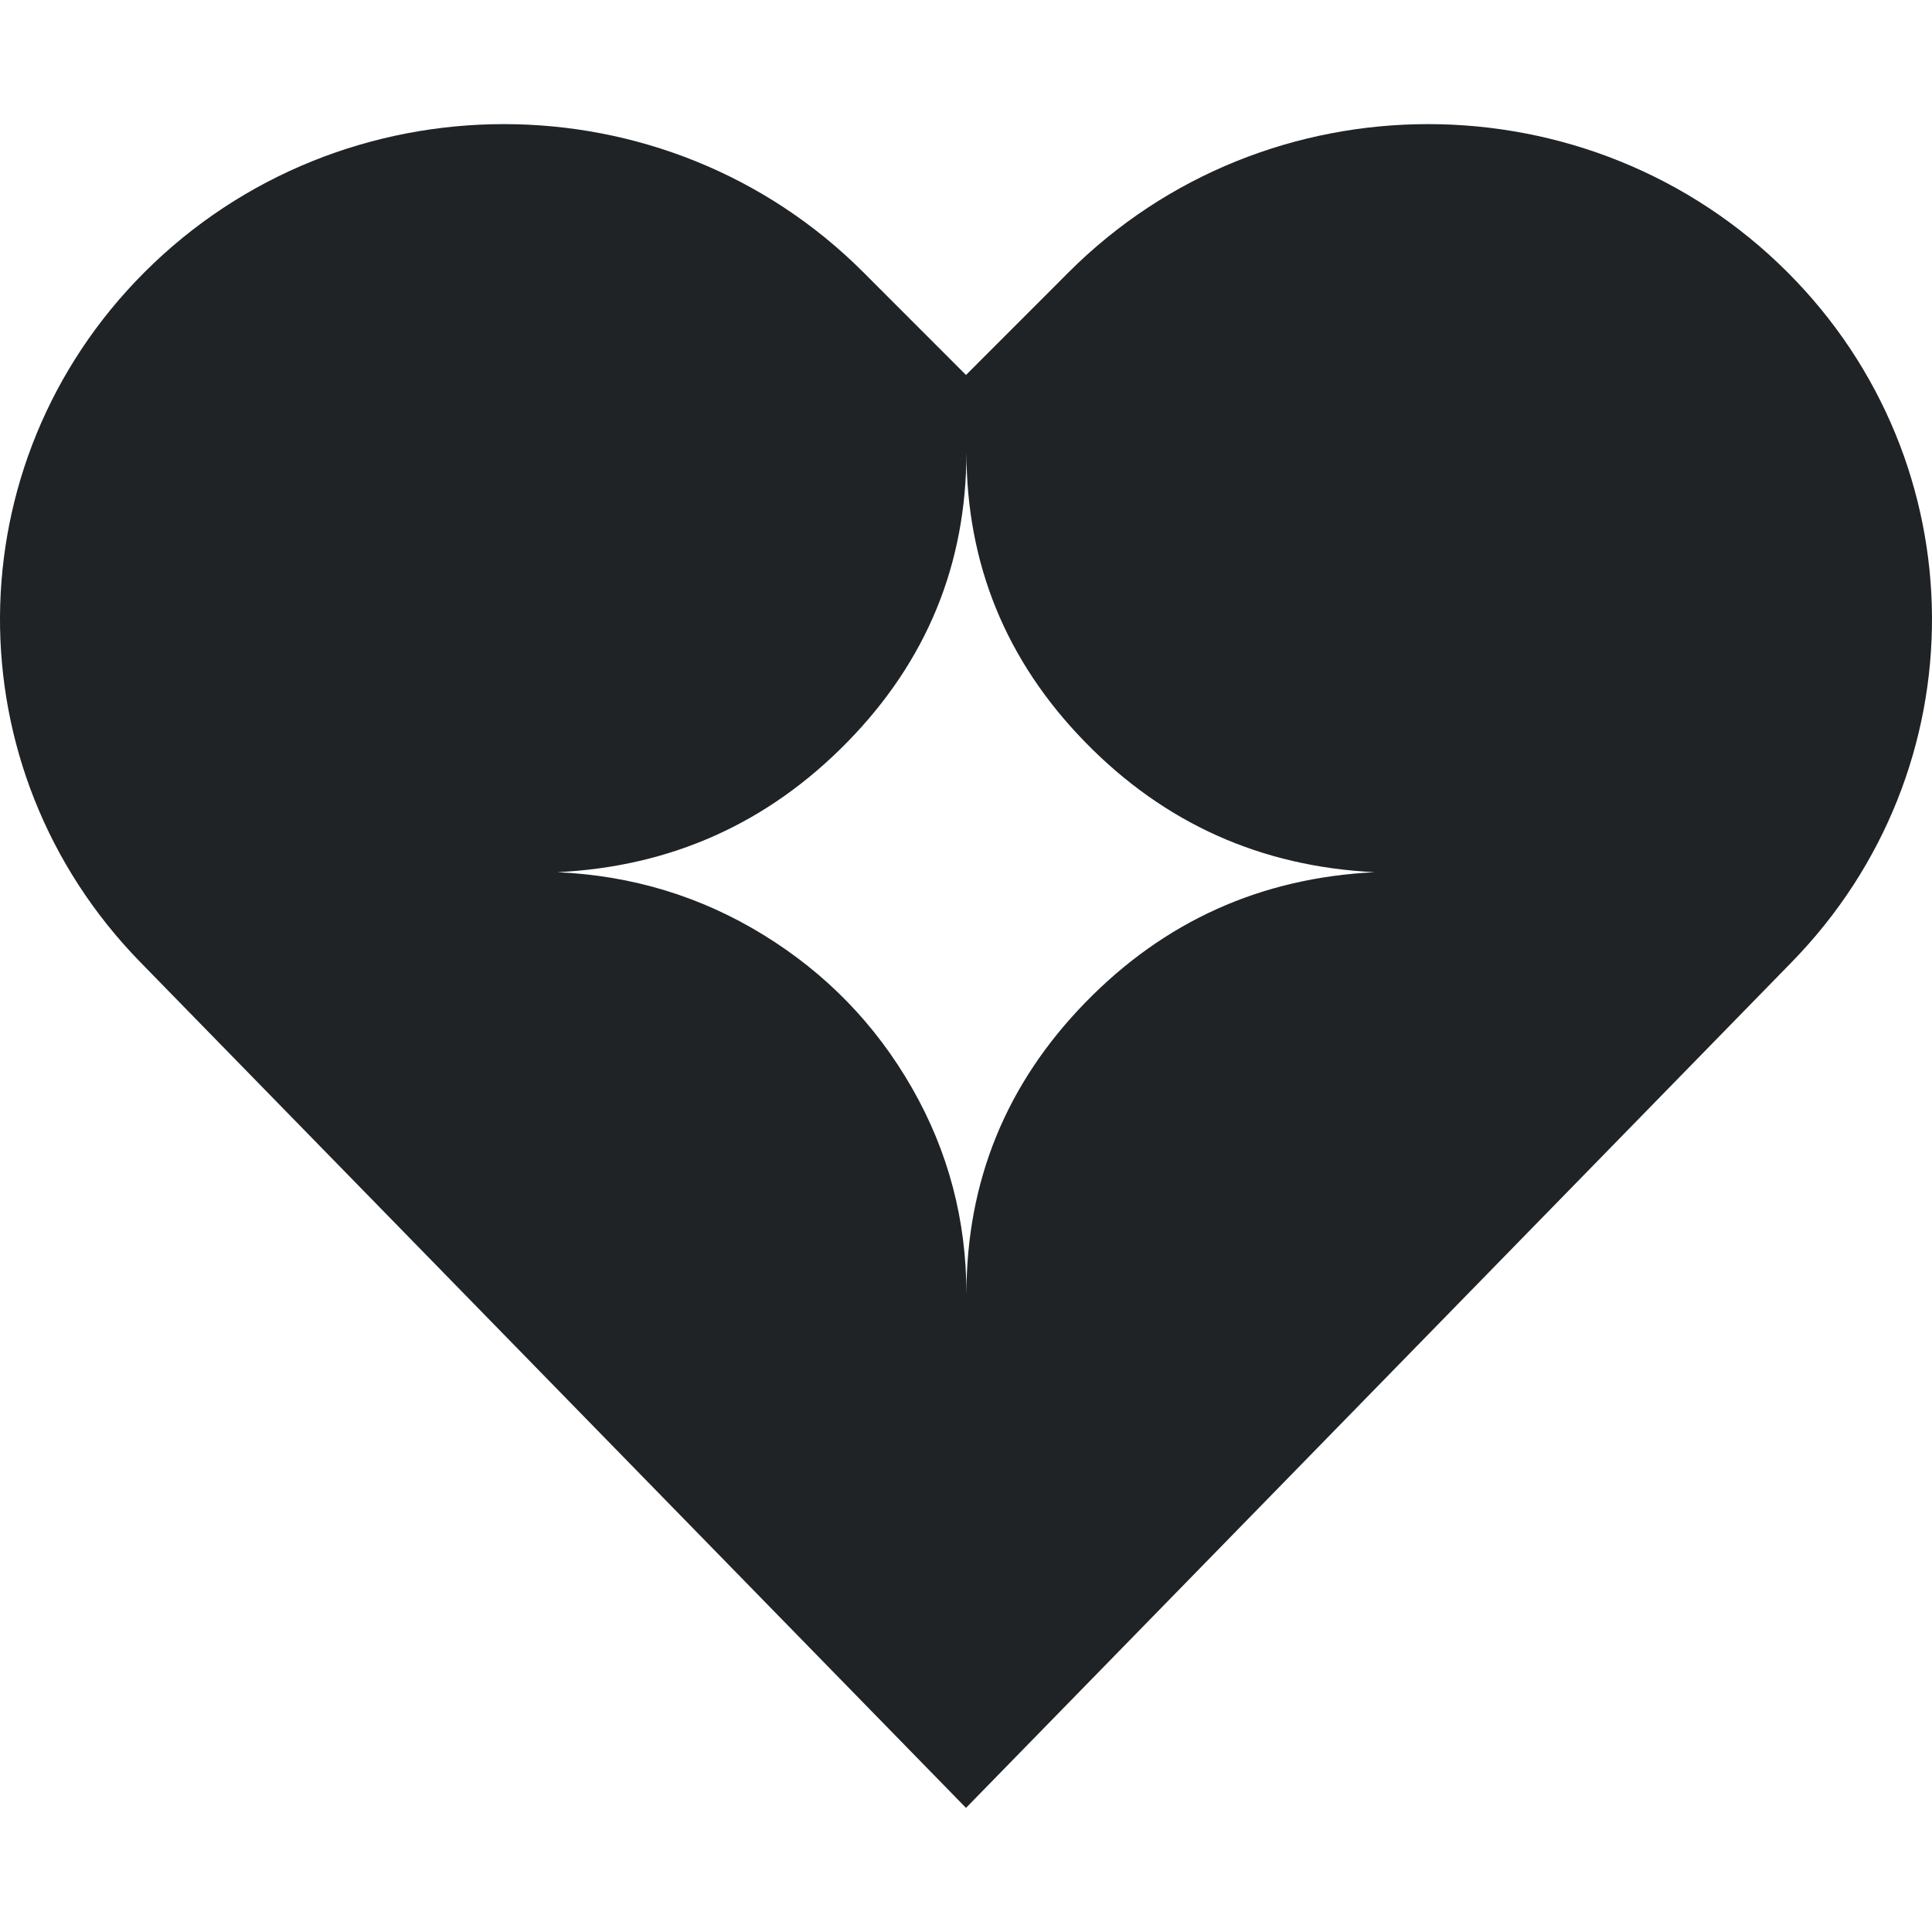 <svg width="80" height="80" viewBox="0 0 179 156" fill="none" xmlns="http://www.w3.org/2000/svg">
<path fill-rule="evenodd" clip-rule="evenodd" d="M12.998 77.641L89.5 156L166.003 77.641C183.478 59.74 183.311 31.431 165.623 13.733C147.325 -4.578 117.301 -4.578 99.002 13.733L89.5 23.241L79.998 13.733C61.699 -4.578 31.675 -4.578 13.377 13.733C-4.311 31.431 -4.479 59.74 12.998 77.641ZM127.373 69.309C116.825 68.796 107.882 64.781 100.545 57.263C93.209 49.745 89.54 40.778 89.54 30.361C89.54 40.778 85.859 49.745 78.495 57.263C71.132 64.781 62.176 68.796 51.628 69.309C58.573 69.617 64.944 71.555 70.741 75.121C76.537 78.688 81.119 83.408 84.487 89.284C87.856 95.16 89.54 101.536 89.54 108.412C89.54 97.944 93.209 88.938 100.545 81.394C107.882 73.851 116.825 69.823 127.373 69.309Z" fill="#1F2326"/>
</svg>
